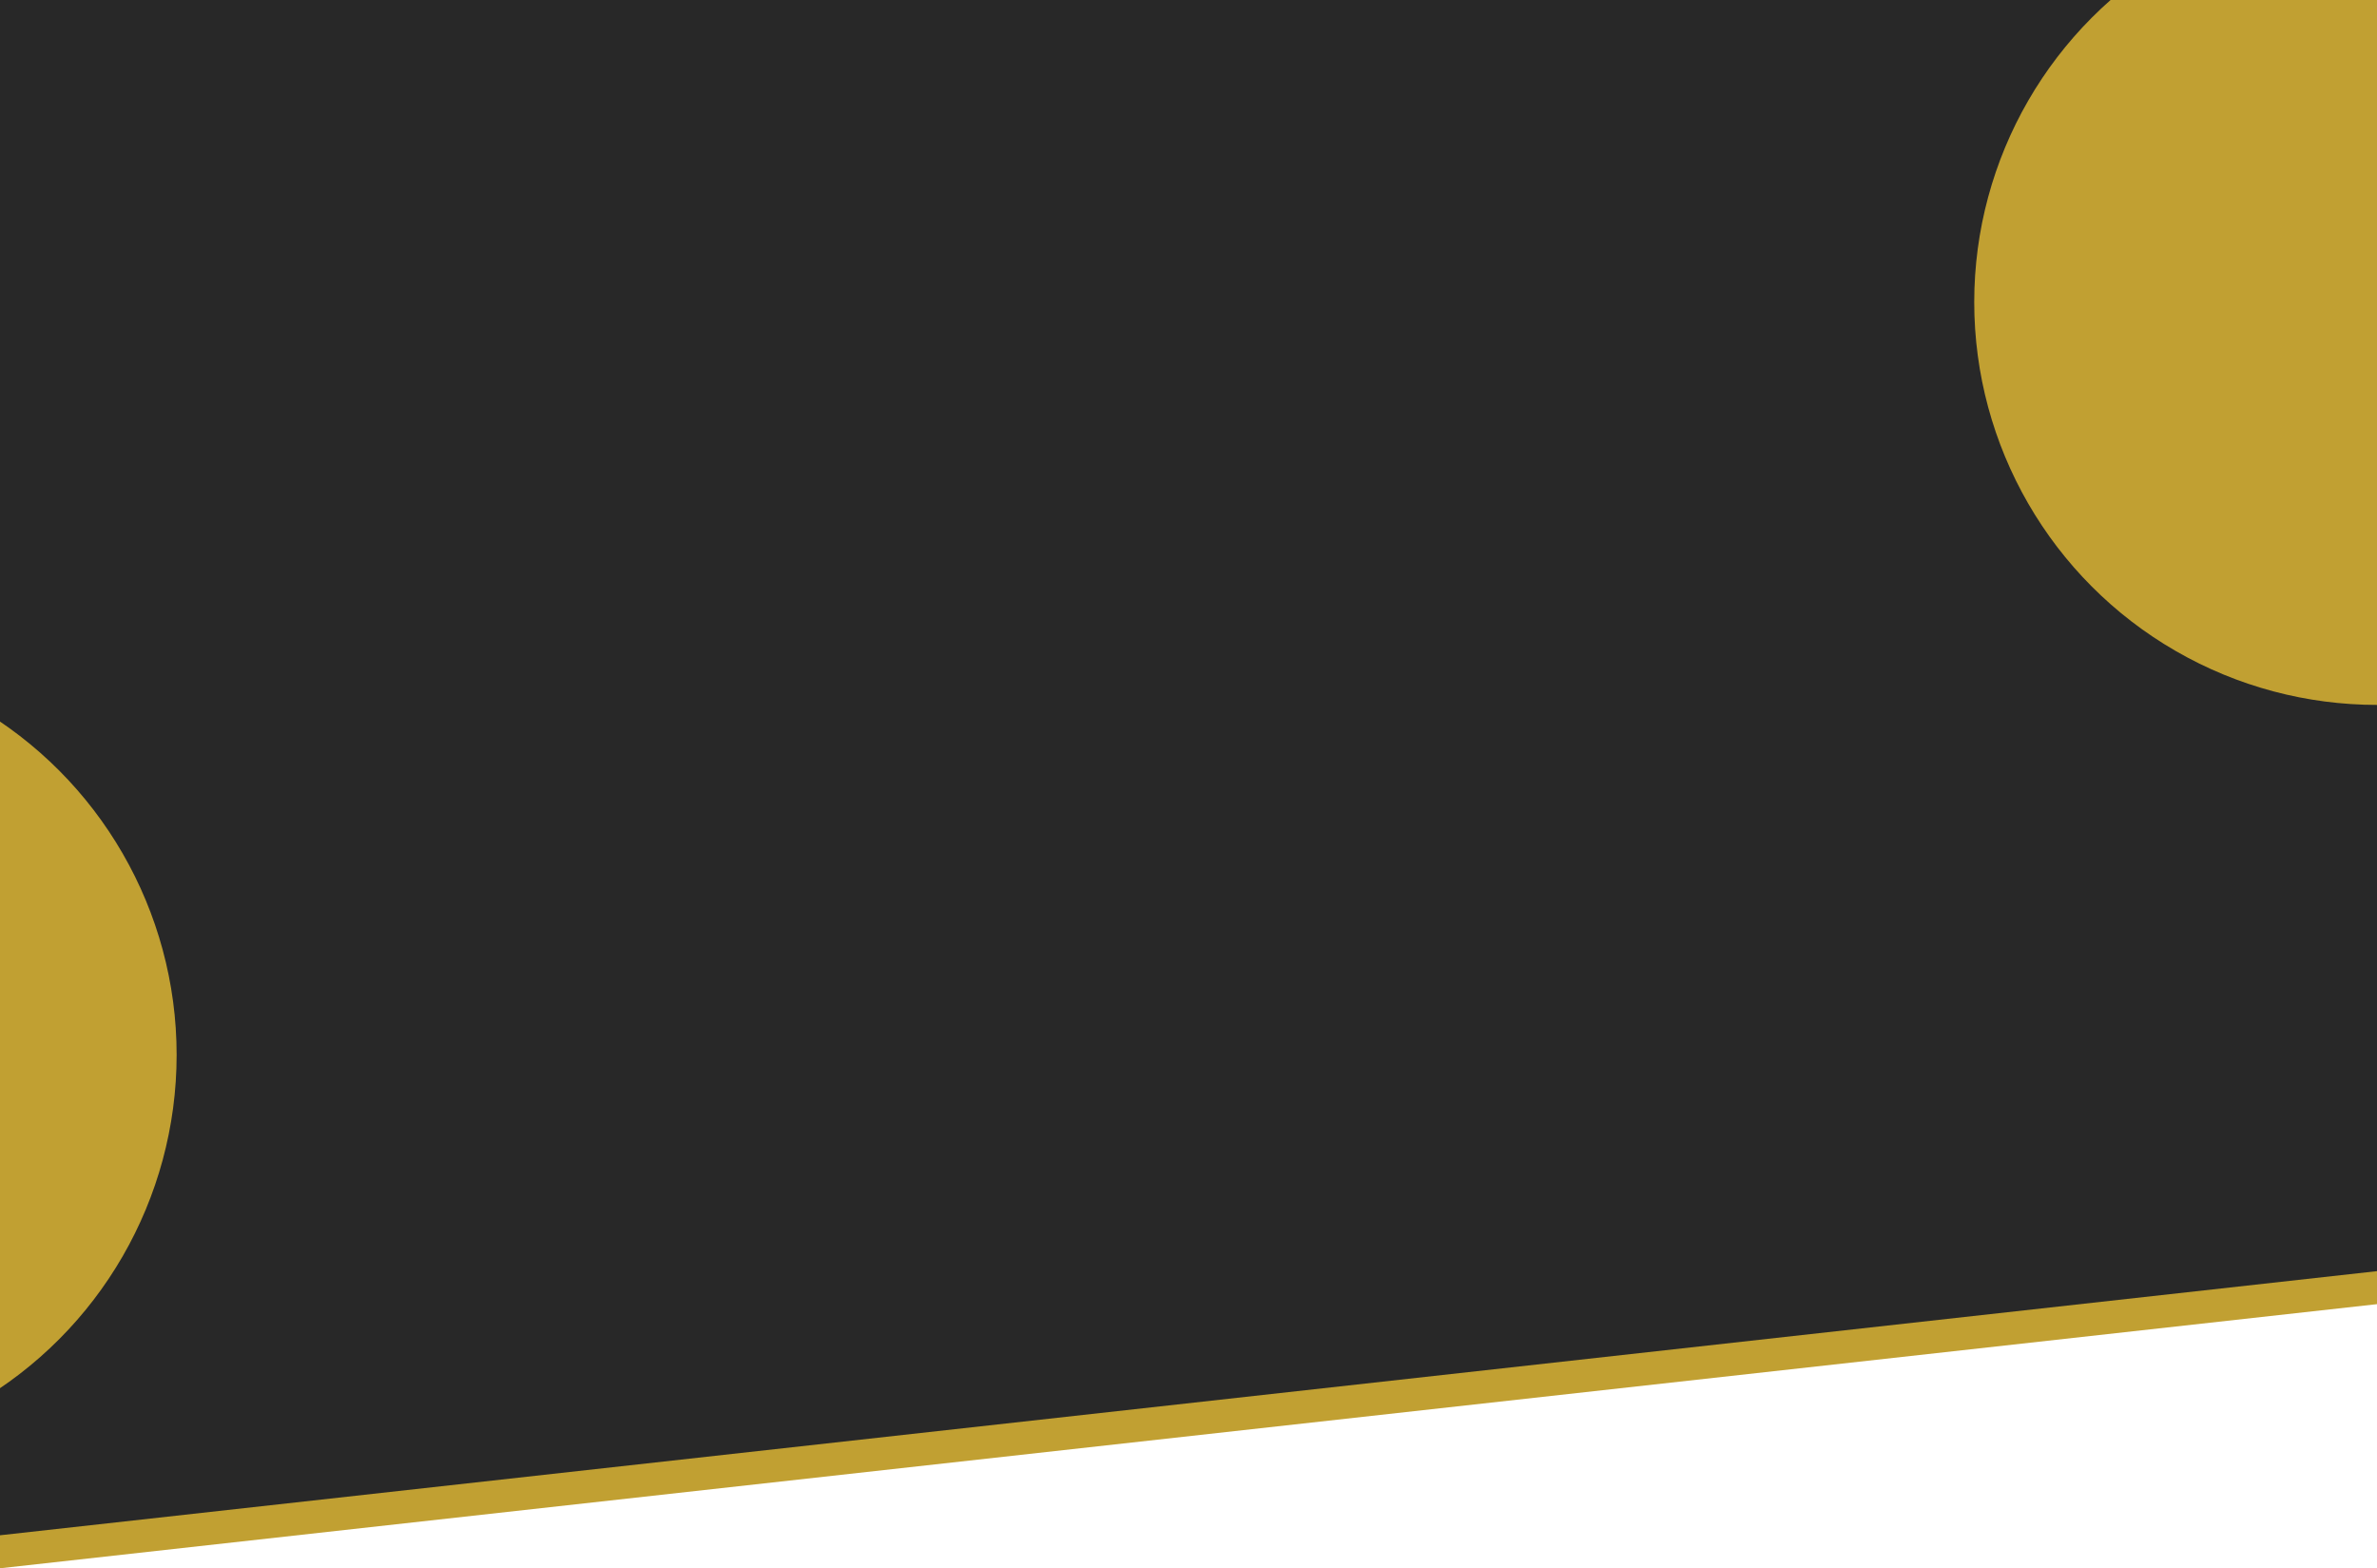 <svg id="Group_1" data-name="Group 1" xmlns="http://www.w3.org/2000/svg" xmlns:xlink="http://www.w3.org/1999/xlink" width="1440" height="950" viewBox="0 0 1440 950">
  <defs>
    <clipPath id="clip-path">
      <path id="Rectangle" d="M0,0H1440V770L0,930Z" fill="#282828"/>
    </clipPath>
  </defs>
  <path id="Rectangle_Copy" data-name="Rectangle Copy" d="M0,0H1440V790L0,950Z" fill="#c1a032"/>
  <g id="Group_6" data-name="Group 6">
    <path id="Rectangle-2" data-name="Rectangle" d="M0,0H1440V770L0,930Z" fill="#282828"/>
    <g id="Group_6-2" data-name="Group 6" clip-path="url(#clip-path)">
      <circle id="Oval" cx="244" cy="244" r="244" transform="translate(1196 -61)" fill="#c1a032"/>
      <circle id="Oval_Copy" data-name="Oval Copy" cx="244" cy="244" r="244" transform="translate(-381 395)" fill="#c1a032"/>
    </g>
  </g>
</svg>
